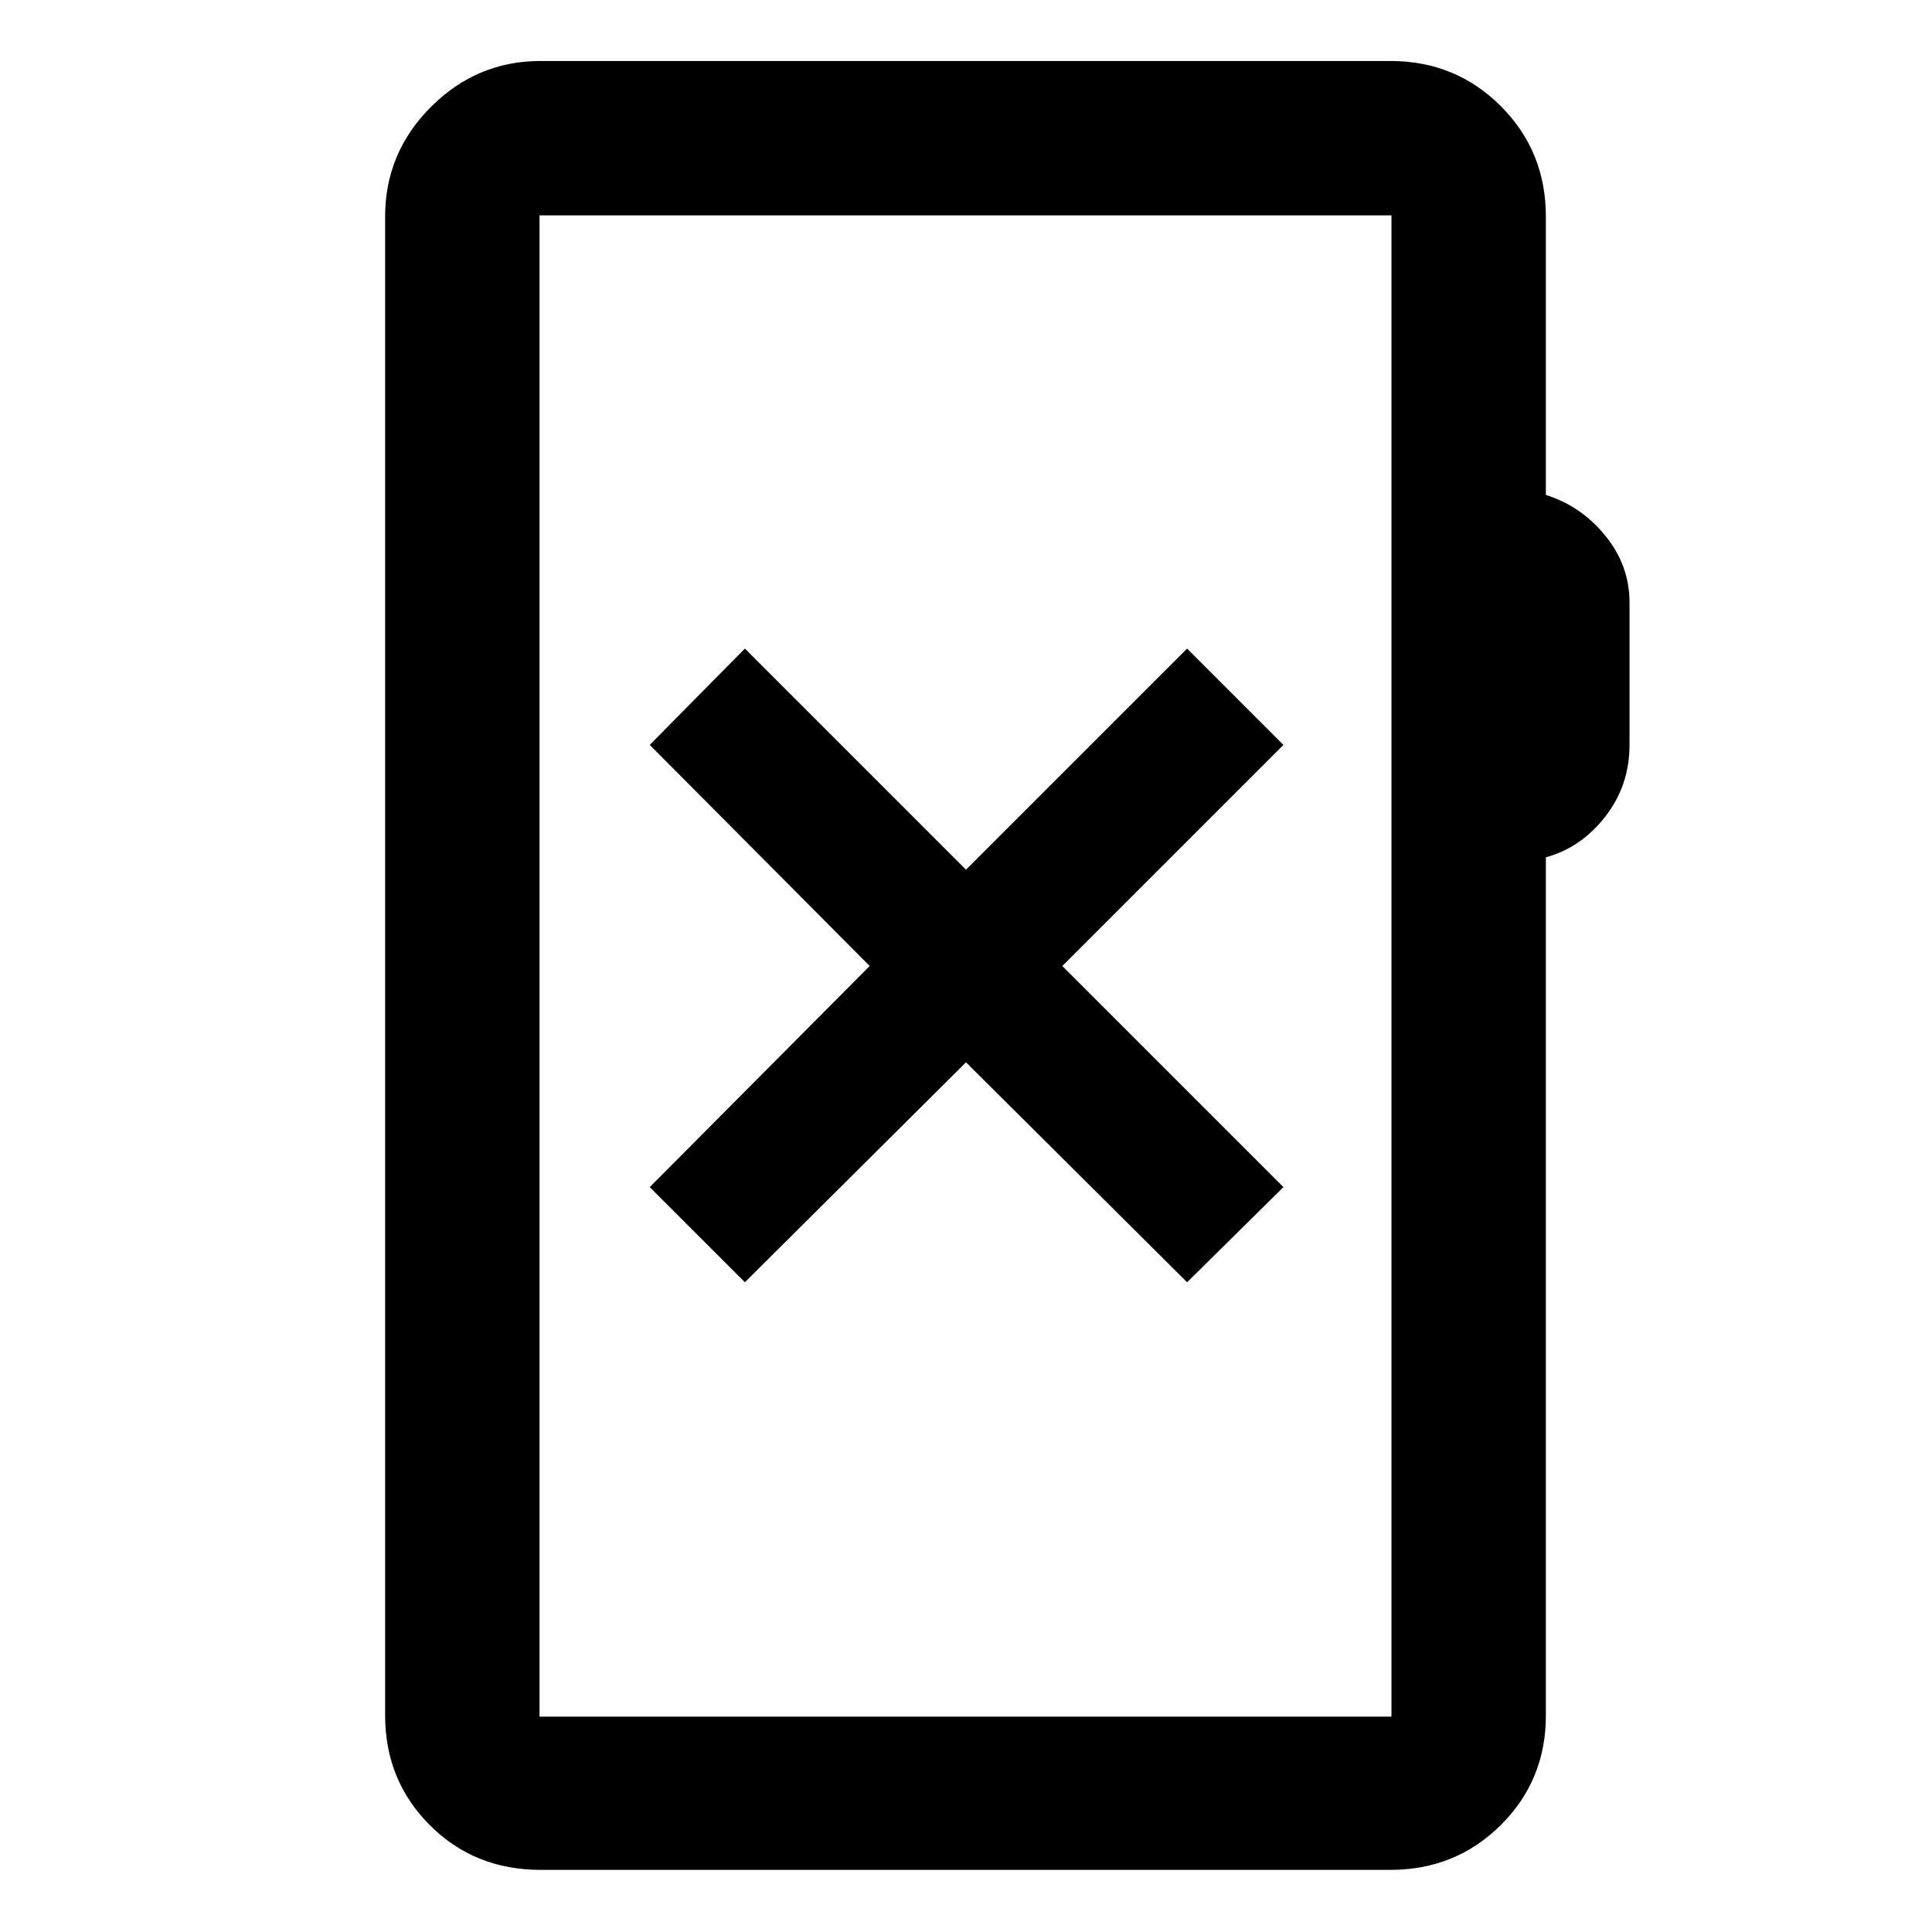 <svg xmlns="http://www.w3.org/2000/svg" height="48" viewBox="0 -960 960 960" width="48"><path d="M268.65-30.87q-32.93 0-55.1-22.25-22.18-22.24-22.18-54.47v-744.82q0-31.71 22.79-54.5 22.78-22.79 54.49-22.79h422.2q32.46 0 54.87 22.42 22.41 22.41 22.41 54.87v138.35q17.5 5.47 29.53 20.23 12.04 14.75 12.04 33.26v70.7q0 20.17-12.04 35.62-12.03 15.45-29.53 20.25v426.41q0 32.23-22.41 54.47-22.41 22.25-54.87 22.25h-422.2Zm-.56-76.15h423.32v-745.96H268.09v745.96Zm0 0v-745.96 745.96Zm102.04-215.83L480-432.15l109.87 109.3 47.85-47.28L527.85-480l109.87-109.87-47.85-47.85L480-527.85 370.13-637.72l-47.28 47.85L432.15-480l-109.3 109.87 47.28 47.28Z"/></svg>